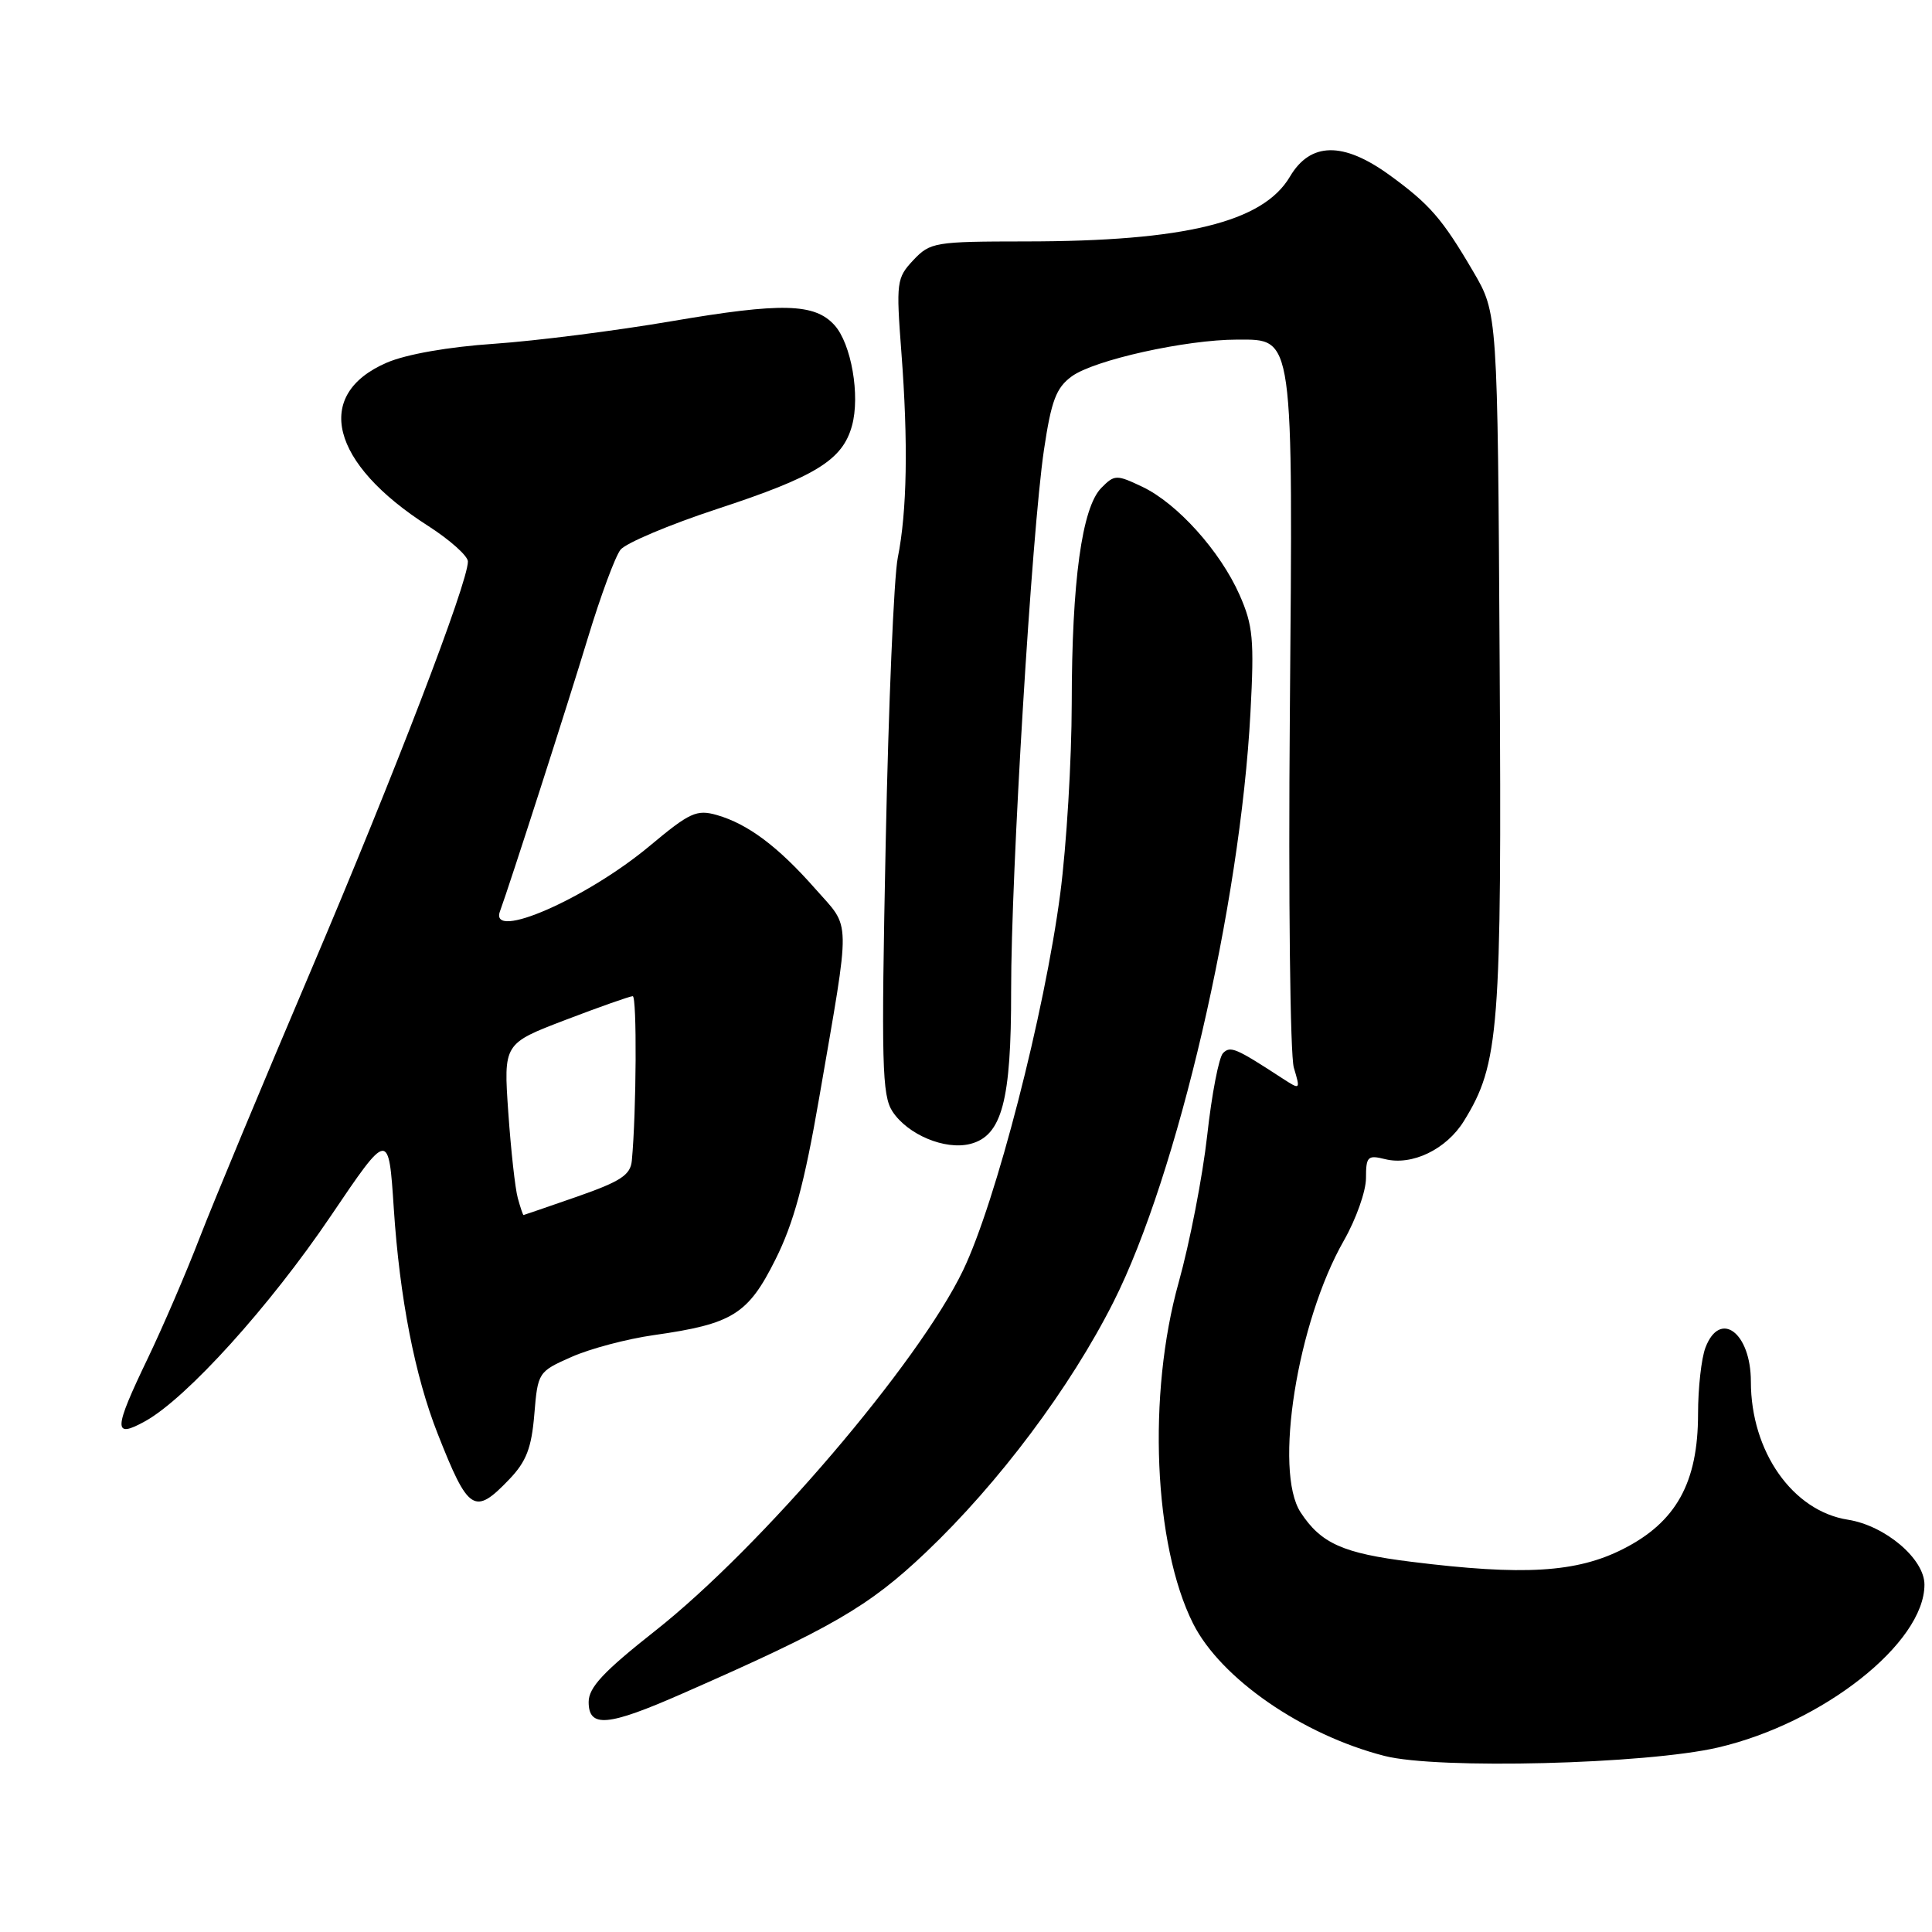<?xml version="1.0" encoding="UTF-8" standalone="no"?>
<!DOCTYPE svg PUBLIC "-//W3C//DTD SVG 1.1//EN" "http://www.w3.org/Graphics/SVG/1.1/DTD/svg11.dtd" >
<svg xmlns="http://www.w3.org/2000/svg" xmlns:xlink="http://www.w3.org/1999/xlink" version="1.1" viewBox="0 0 256 256">
 <g >
 <path fill="currentColor"
d=" M 227.66 231.55 C 241.56 228.31 255.00 217.70 255.00 209.97 C 255.00 206.55 249.80 202.15 244.86 201.37 C 237.54 200.23 232.00 192.34 232.00 183.07 C 232.00 176.57 227.90 173.51 225.98 178.57 C 225.44 179.98 225.00 183.93 225.00 187.35 C 225.00 196.46 222.10 201.69 215.07 205.25 C 208.90 208.38 201.87 208.80 186.97 206.94 C 177.95 205.82 175.04 204.52 172.34 200.40 C 168.75 194.92 171.89 175.19 178.07 164.38 C 179.68 161.56 181.00 157.84 181.00 156.11 C 181.00 153.24 181.23 153.02 183.52 153.59 C 187.10 154.49 191.65 152.30 193.97 148.55 C 198.66 140.96 199.00 136.59 198.71 87.50 C 198.44 41.50 198.44 41.50 195.22 36.00 C 191.10 28.96 189.44 27.06 184.08 23.17 C 177.96 18.74 173.63 18.82 170.92 23.41 C 167.36 29.44 157.00 31.98 135.92 31.99 C 123.84 32.00 123.26 32.10 121.02 34.47 C 118.80 36.84 118.73 37.36 119.44 46.72 C 120.35 58.65 120.19 67.78 118.96 73.90 C 118.45 76.43 117.73 93.43 117.36 111.68 C 116.76 141.01 116.87 145.15 118.26 147.28 C 120.28 150.35 125.21 152.42 128.55 151.58 C 132.76 150.52 134.00 145.88 133.98 131.28 C 133.96 115.83 136.71 70.56 138.33 59.61 C 139.30 53.10 139.94 51.39 142.00 49.88 C 144.95 47.71 157.13 45.00 163.94 45.00 C 171.48 45.00 171.33 43.95 170.91 94.78 C 170.71 118.83 170.95 139.84 171.44 141.47 C 172.32 144.43 172.32 144.44 169.91 142.88 C 163.74 138.86 163.04 138.56 162.06 139.54 C 161.51 140.09 160.56 145.00 159.96 150.45 C 159.35 155.90 157.65 164.66 156.18 169.93 C 152.02 184.79 152.87 204.72 158.09 215.13 C 161.75 222.40 172.56 229.88 183.46 232.67 C 190.47 234.47 218.14 233.77 227.66 231.55 Z  M 90.37 224.43 C 110.24 215.71 115.11 212.89 122.70 205.68 C 132.34 196.52 141.82 183.87 147.55 172.50 C 156.03 155.68 164.33 119.97 165.69 94.46 C 166.21 84.74 166.03 82.86 164.25 78.83 C 161.68 73.02 155.99 66.70 151.36 64.50 C 147.93 62.87 147.68 62.88 145.93 64.65 C 143.36 67.25 142.02 77.04 142.01 93.20 C 142.00 100.73 141.32 112.07 140.49 118.40 C 138.41 134.26 131.95 159.31 127.61 168.33 C 121.72 180.59 100.85 205.02 86.82 216.09 C 79.97 221.49 78.00 223.60 78.00 225.52 C 78.00 228.98 80.52 228.76 90.37 224.43 Z  M 67.48 196.02 C 69.74 193.66 70.43 191.87 70.80 187.41 C 71.26 181.84 71.32 181.75 75.73 179.80 C 78.18 178.71 83.09 177.41 86.63 176.91 C 97.08 175.43 99.12 174.16 102.75 166.89 C 105.17 162.06 106.58 156.85 108.54 145.50 C 112.77 120.99 112.81 123.20 108.03 117.77 C 103.10 112.17 99.10 109.18 95.00 108.00 C 92.31 107.23 91.40 107.65 86.11 112.07 C 77.72 119.08 64.78 124.73 66.25 120.75 C 67.56 117.18 75.27 93.20 77.91 84.48 C 79.58 78.97 81.52 73.73 82.22 72.84 C 82.93 71.96 88.67 69.53 95.00 67.45 C 108.08 63.16 111.64 60.96 112.89 56.42 C 114.00 52.43 112.80 45.54 110.57 43.08 C 107.94 40.18 103.59 40.07 89.00 42.56 C 81.58 43.83 71.00 45.17 65.50 45.55 C 59.42 45.96 53.84 46.94 51.26 48.05 C 41.47 52.27 43.77 61.40 56.72 69.68 C 59.62 71.54 62.00 73.67 62.00 74.40 C 62.00 77.23 52.27 102.58 41.24 128.50 C 34.92 143.35 28.27 159.32 26.46 164.00 C 24.66 168.68 21.56 175.86 19.59 179.97 C 15.02 189.48 14.97 190.68 19.25 188.31 C 24.74 185.26 35.75 173.08 43.82 161.14 C 51.50 149.78 51.50 149.78 52.18 160.14 C 52.96 171.98 54.97 182.32 58.00 189.99 C 62.07 200.33 62.87 200.84 67.48 196.02 Z  M 68.61 158.75 C 68.26 157.51 67.70 152.40 67.35 147.39 C 66.72 138.28 66.72 138.28 74.94 135.14 C 79.47 133.41 83.47 132.00 83.84 132.00 C 84.41 132.00 84.33 147.33 83.72 153.80 C 83.54 155.69 82.25 156.54 76.50 158.55 C 72.65 159.89 69.44 160.99 69.37 161.00 C 69.29 161.00 68.95 159.99 68.61 158.75 Z "/>
</g>
</svg>